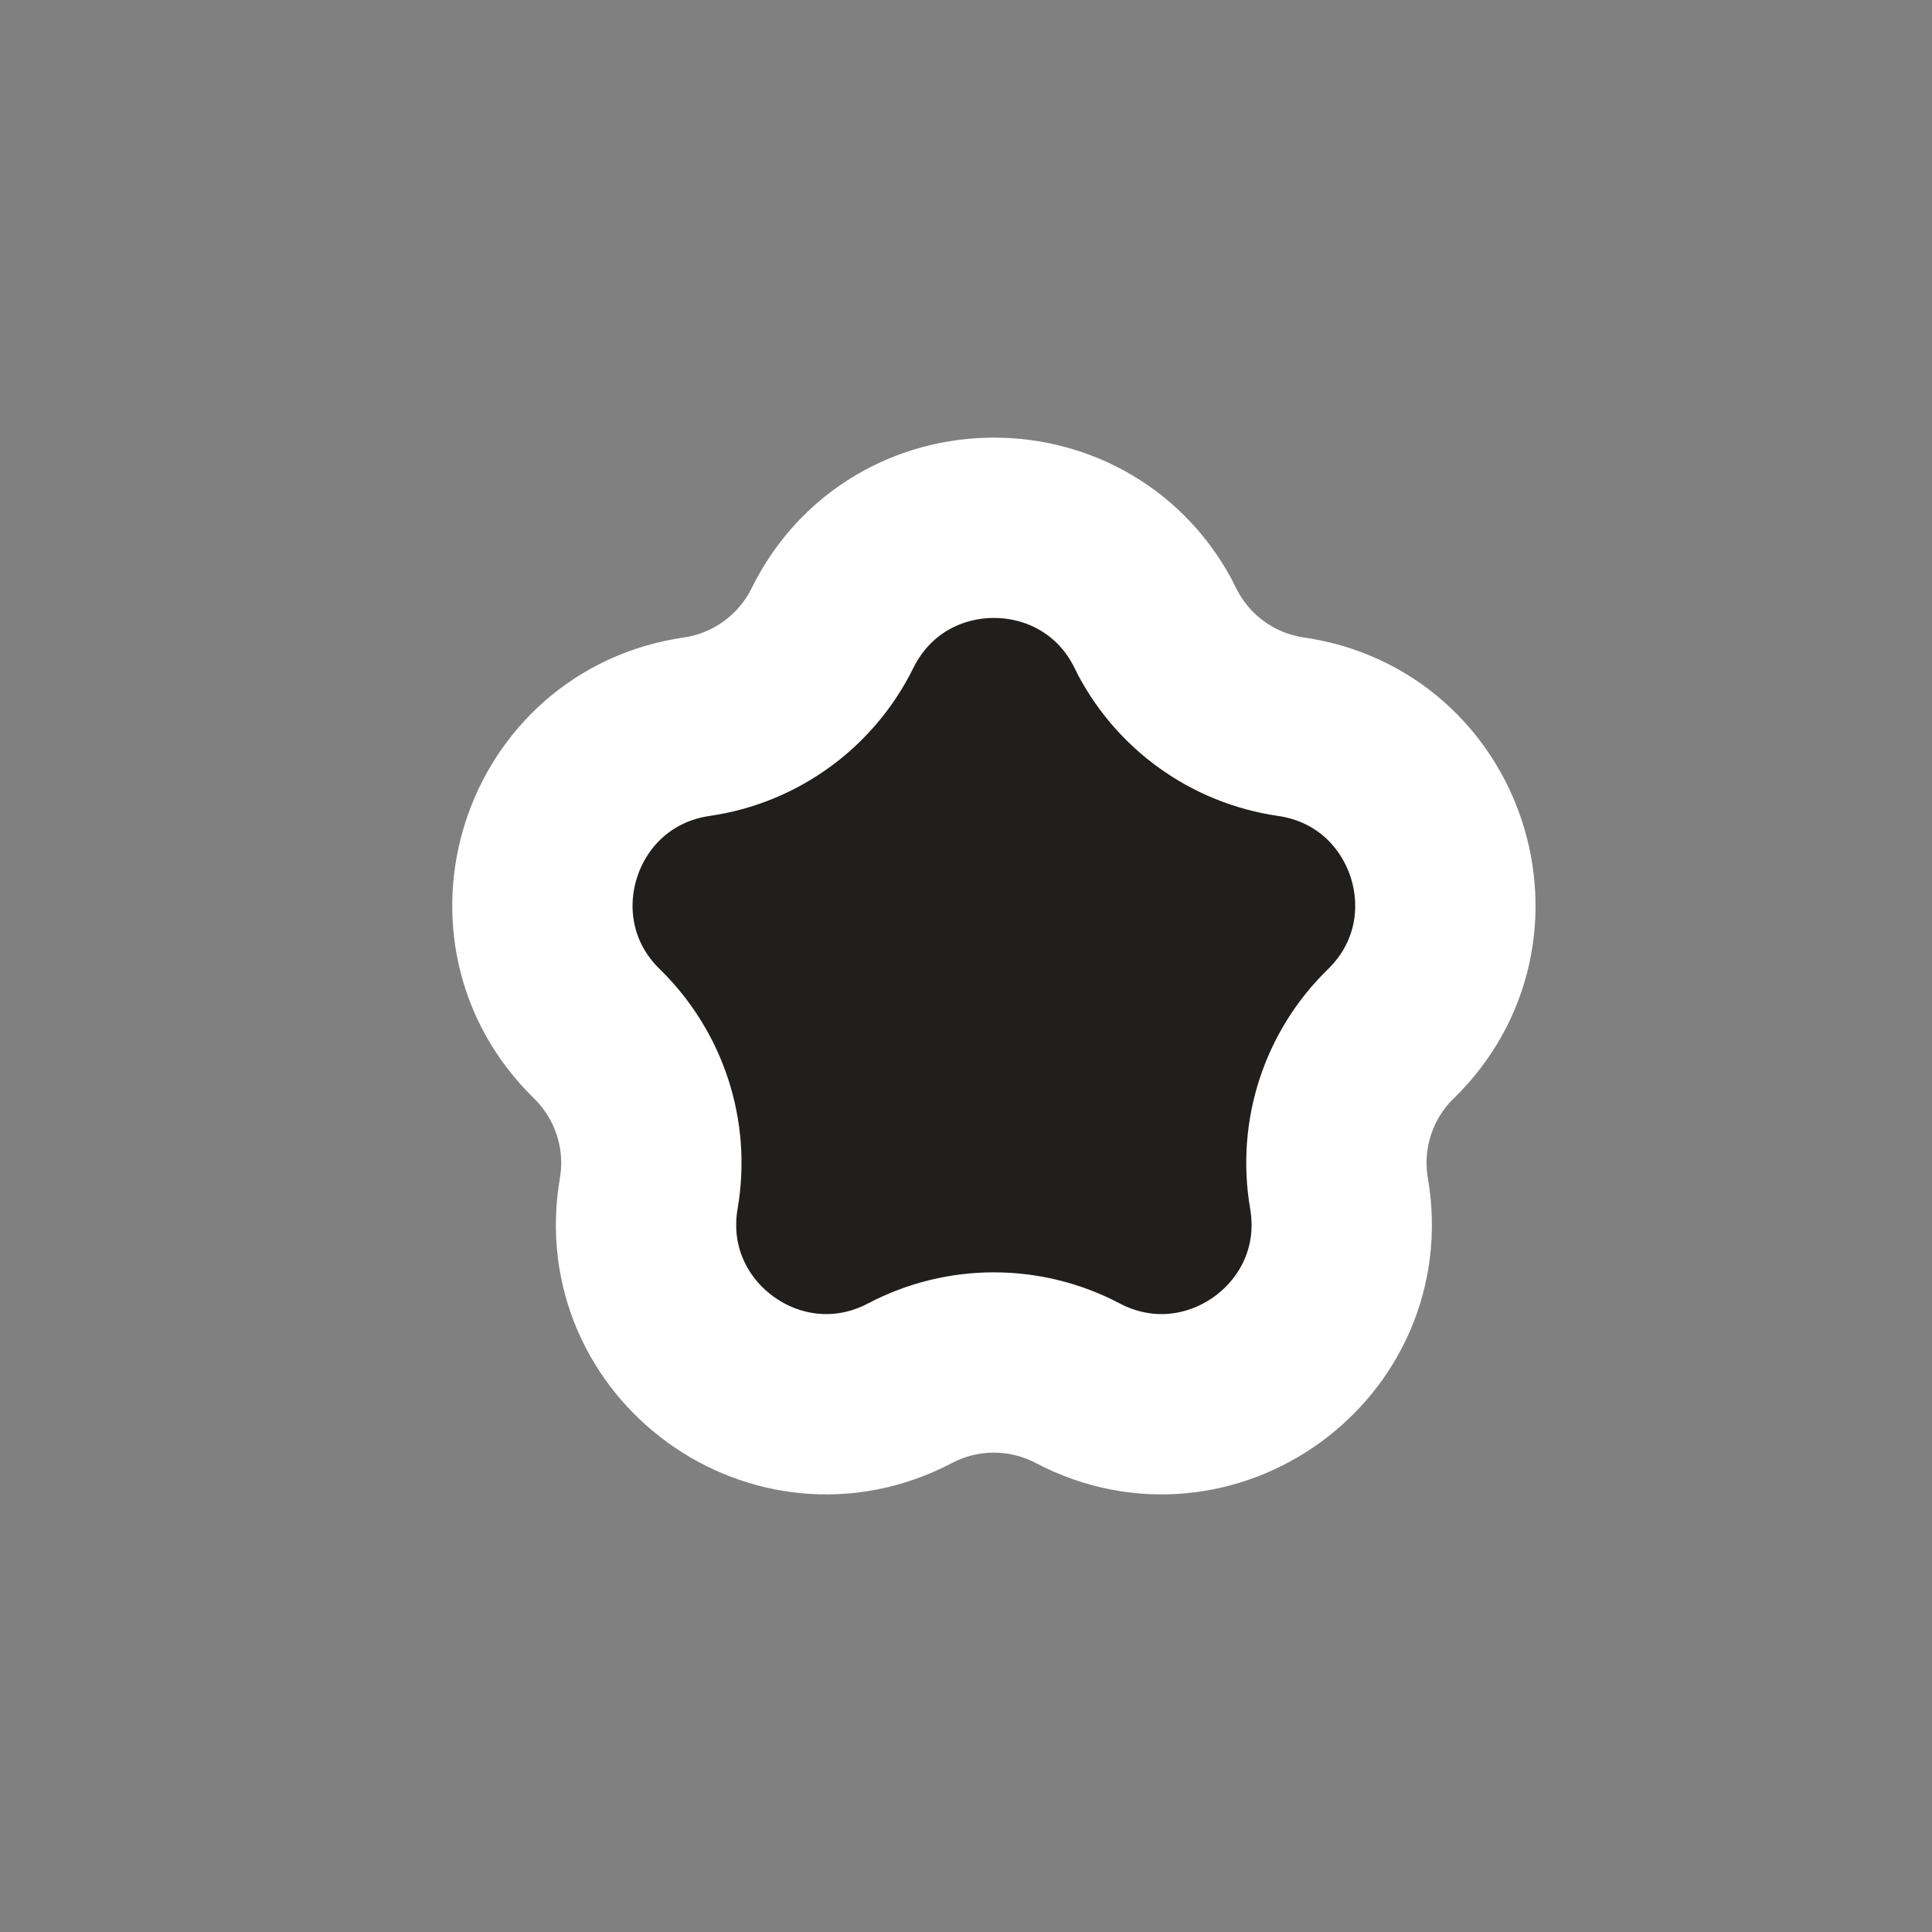 <?xml version="1.0" encoding="UTF-8"?><svg id="Layer_1" xmlns="http://www.w3.org/2000/svg" viewBox="0 0 150 150"><rect x="0" y="0" width="150" height="150" fill="#808080" stroke="none"/><defs><style>.cls-1{fill:#211f1d;stroke:#fff;stroke-miterlimit:10;stroke-width:14px;}</style></defs><path id="flower" class="cls-1" d="M89.7,48.77h0c2.04,4.13,5.97,6.99,10.53,7.65h0c11.47,1.67,16.05,15.76,7.75,23.85h0c-3.3,3.21-4.8,7.84-4.02,12.38h0c1.96,11.42-10.03,20.13-20.29,14.74h0c-4.07-2.14-8.94-2.14-13.01,0h0c-10.26,5.39-22.25-3.32-20.29-14.74h0c.78-4.54-.73-9.16-4.02-12.38h0c-8.3-8.09-3.72-22.18,7.75-23.85h0c4.55-.66,8.49-3.52,10.53-7.65h0c5.13-10.39,19.95-10.39,25.08,0Z"/></svg>
